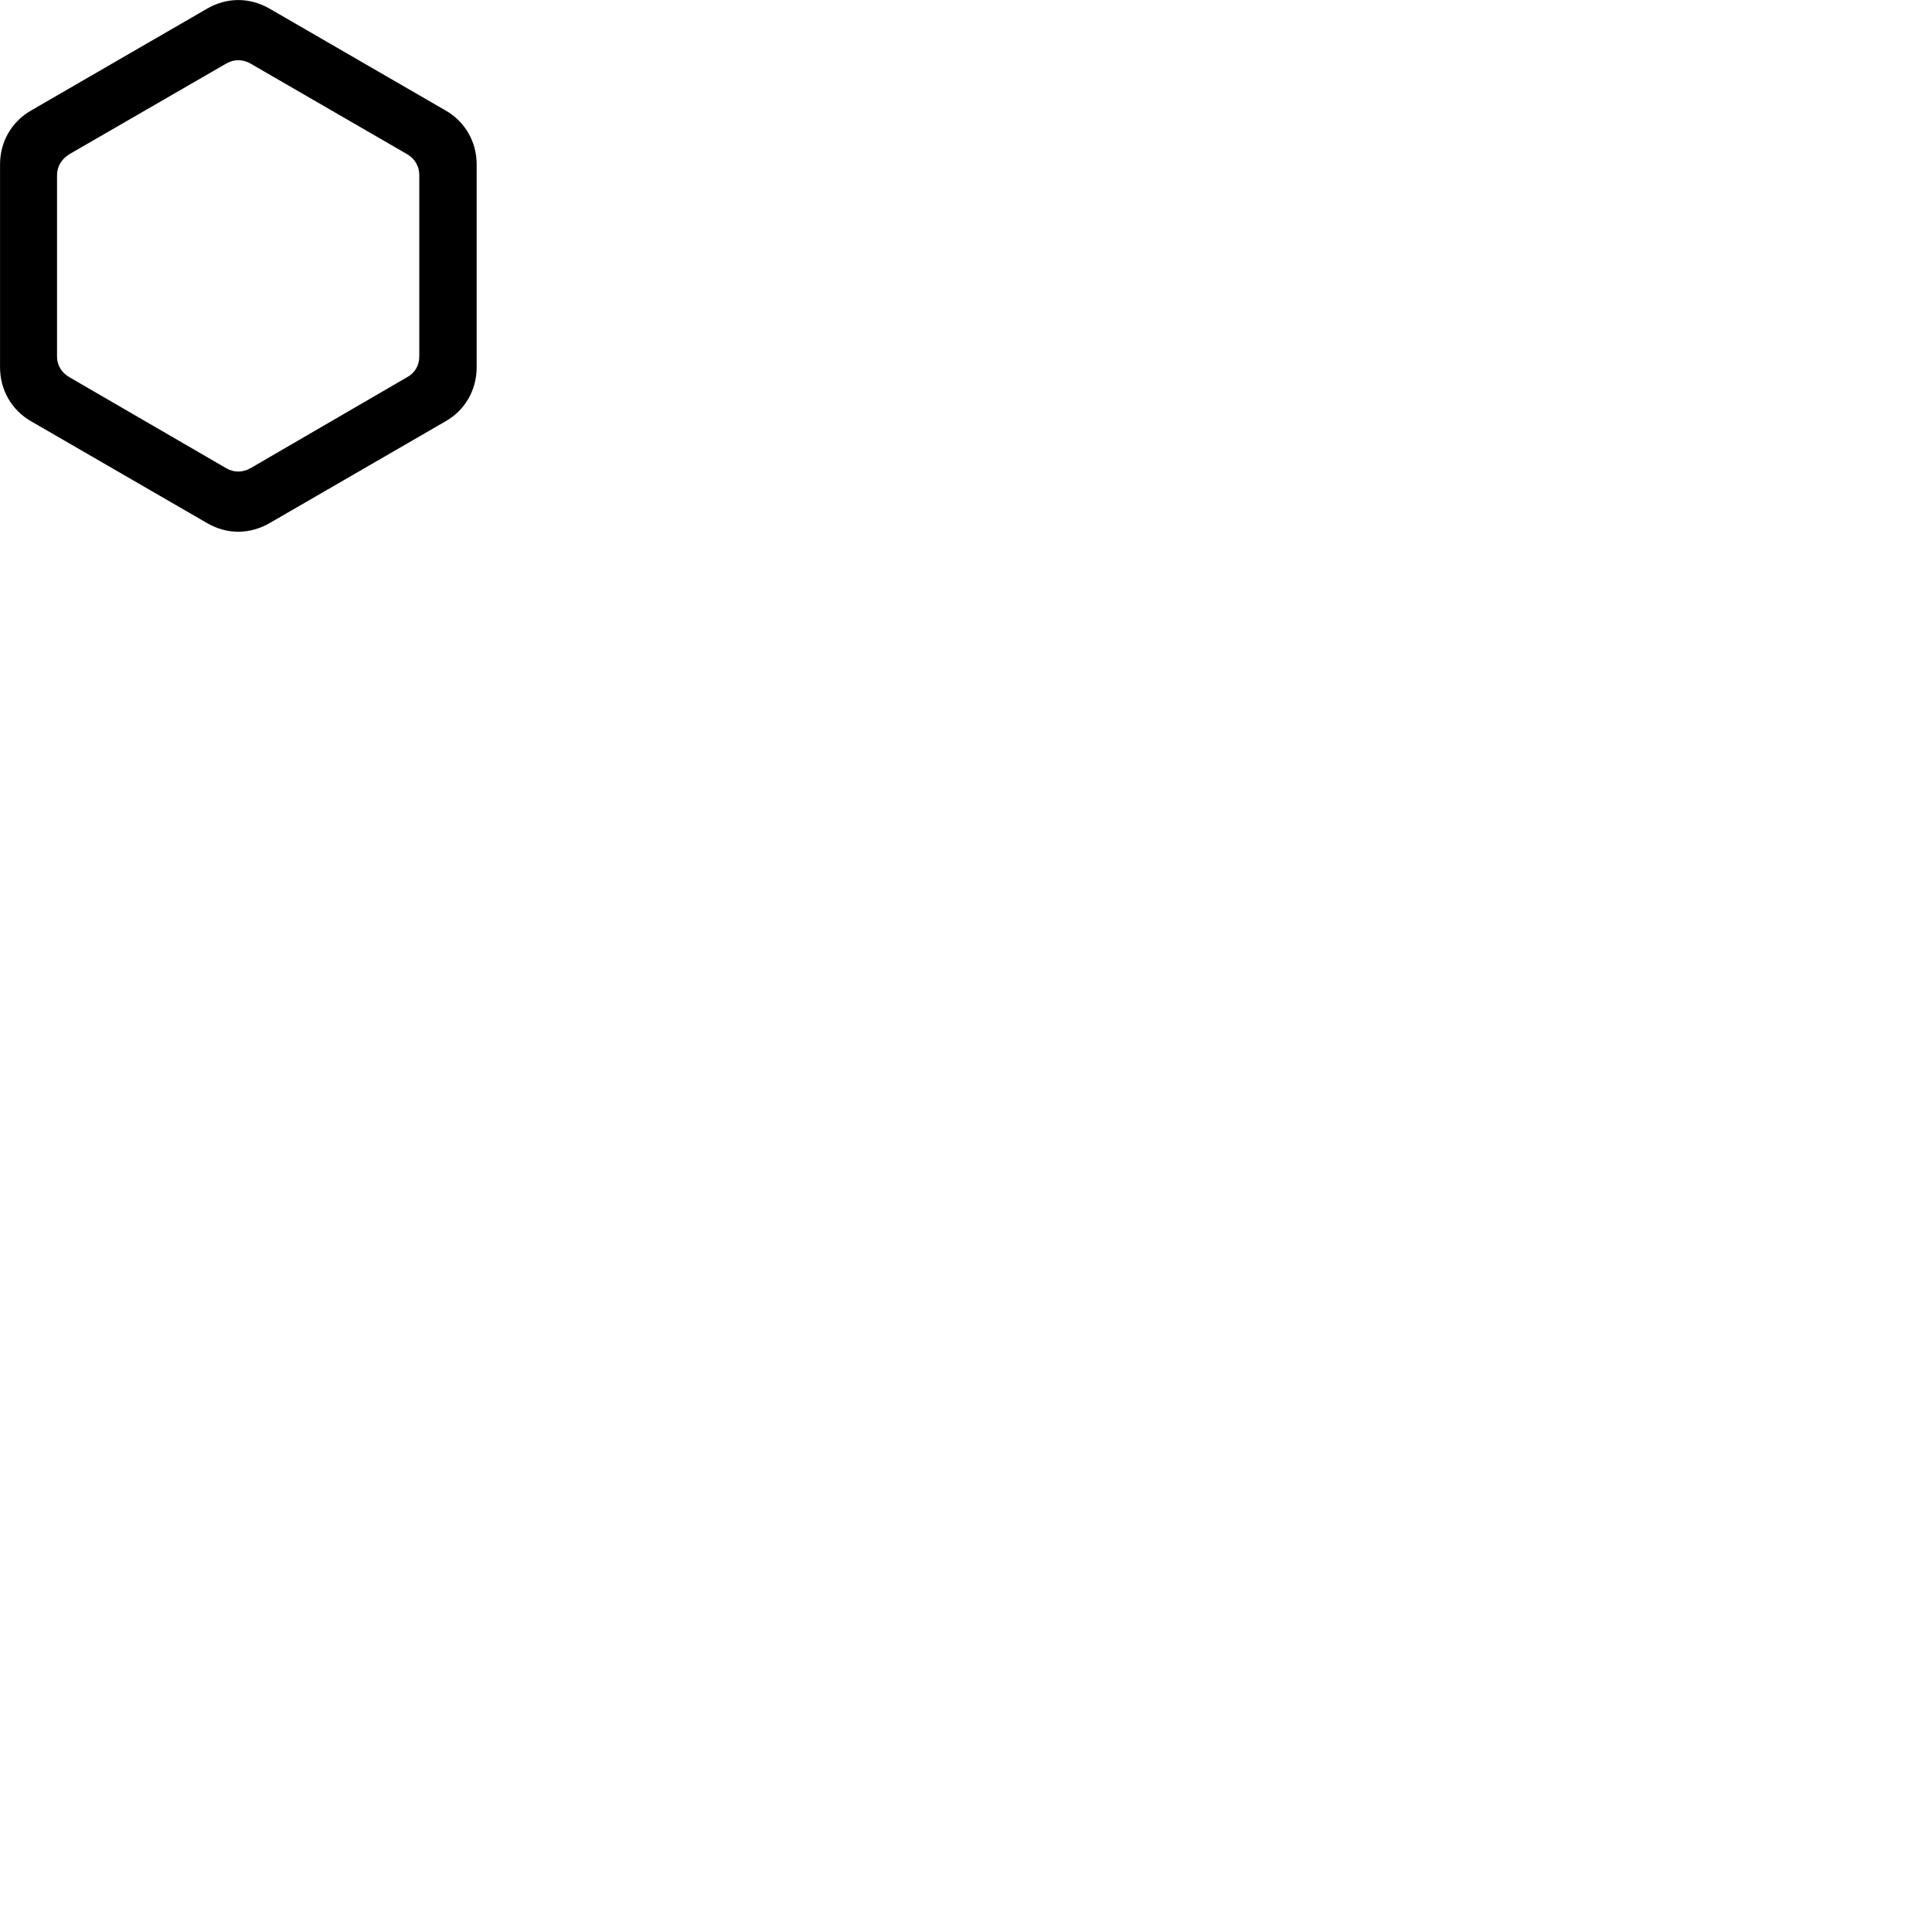 
        <svg xmlns="http://www.w3.org/2000/svg" viewBox="0 0 100 100">
            <path d="M1.622 21.812L10.712 27.072C11.742 27.672 12.922 27.672 13.962 27.072L23.052 21.812C24.062 21.242 24.672 20.192 24.672 19.012V8.502C24.672 7.332 24.062 6.282 23.052 5.712L13.962 0.452C12.922 -0.148 11.742 -0.148 10.712 0.452L1.622 5.712C0.612 6.282 0.002 7.332 0.002 8.502V19.012C0.002 20.192 0.612 21.242 1.622 21.812ZM2.952 18.462V9.062C2.952 8.612 3.192 8.232 3.572 7.992L11.722 3.282C12.102 3.062 12.562 3.062 12.952 3.282L21.092 7.992C21.482 8.232 21.702 8.612 21.702 9.062V18.462C21.702 18.902 21.482 19.292 21.092 19.512L12.952 24.242C12.562 24.462 12.102 24.462 11.722 24.242L3.572 19.512C3.192 19.292 2.952 18.902 2.952 18.462Z" />
        </svg>
    